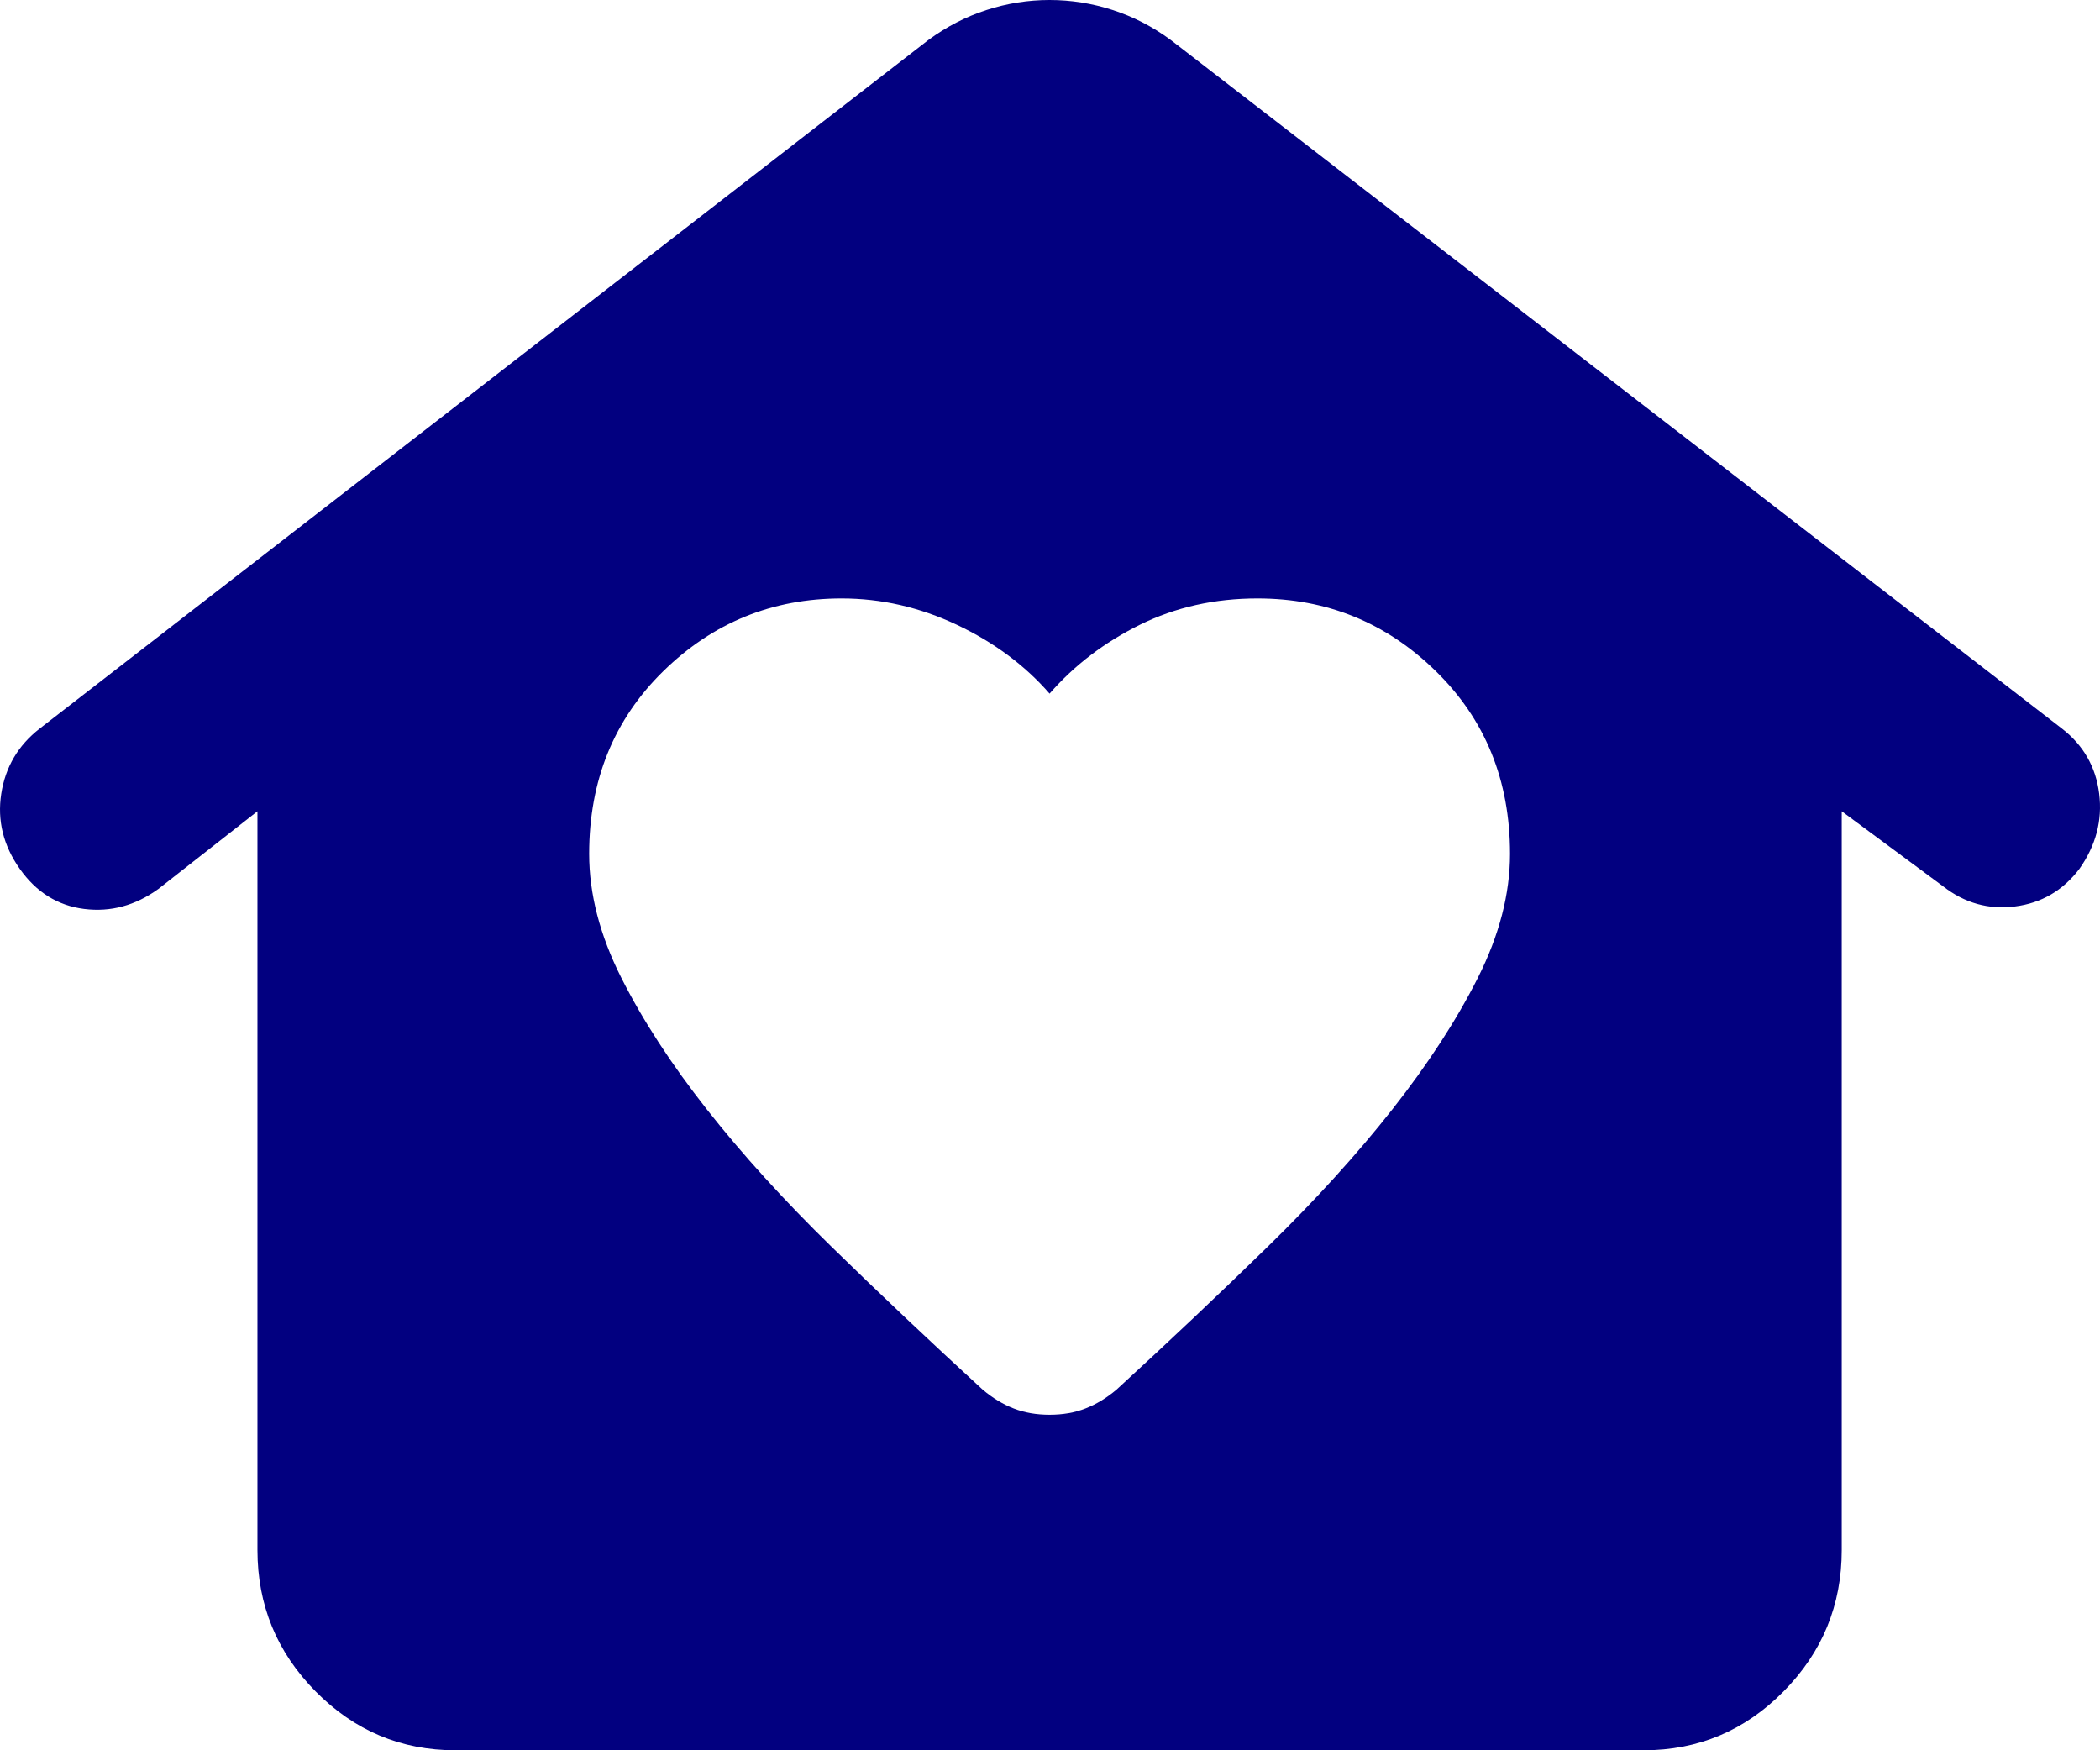 <svg width="54" height="45" viewBox="0 0 54 45" fill="none" xmlns="http://www.w3.org/2000/svg">
<path d="M26.989 36.373C27.329 36.373 27.637 36.32 27.912 36.212C28.188 36.105 28.453 35.944 28.708 35.73C30.066 34.485 31.36 33.262 32.591 32.06C33.822 30.858 34.893 29.678 35.806 28.519C36.718 27.36 37.45 26.234 38.002 25.14C38.553 24.045 38.829 22.983 38.829 21.953C38.829 20.064 38.193 18.498 36.919 17.253C35.646 16.009 34.119 15.386 32.336 15.386C31.233 15.386 30.225 15.612 29.313 16.062C28.4 16.513 27.626 17.103 26.989 17.833C26.353 17.103 25.557 16.513 24.602 16.062C23.648 15.612 22.661 15.386 21.642 15.386C19.86 15.386 18.332 16.009 17.059 17.253C15.786 18.498 15.15 20.064 15.15 21.953C15.15 22.983 15.425 24.045 15.977 25.14C16.529 26.234 17.261 27.36 18.173 28.519C19.086 29.678 20.157 30.858 21.388 32.06C22.619 33.262 23.913 34.485 25.271 35.73C25.525 35.944 25.791 36.105 26.066 36.212C26.342 36.32 26.65 36.373 26.989 36.373ZM11.712 45C10.312 45 9.113 44.496 8.116 43.487C7.119 42.478 6.62 41.266 6.62 39.85V20.858L4.074 22.854C3.48 23.283 2.843 23.455 2.164 23.369C1.485 23.283 0.934 22.94 0.509 22.339C0.085 21.738 -0.074 21.094 0.032 20.408C0.138 19.721 0.467 19.163 1.018 18.734L23.87 1.03C24.337 0.687 24.836 0.429 25.366 0.258C25.897 0.086 26.438 0 26.989 0C27.541 0 28.082 0.086 28.613 0.258C29.143 0.429 29.642 0.687 30.108 1.03L53.024 18.734C53.576 19.163 53.894 19.721 53.979 20.408C54.064 21.094 53.894 21.738 53.47 22.339C53.045 22.897 52.493 23.219 51.815 23.305C51.136 23.391 50.52 23.219 49.969 22.79L47.359 20.858V39.85C47.359 41.266 46.86 42.478 45.863 43.487C44.866 44.496 43.667 45 42.266 45H11.712Z" fill="#020080"/>
</svg>
